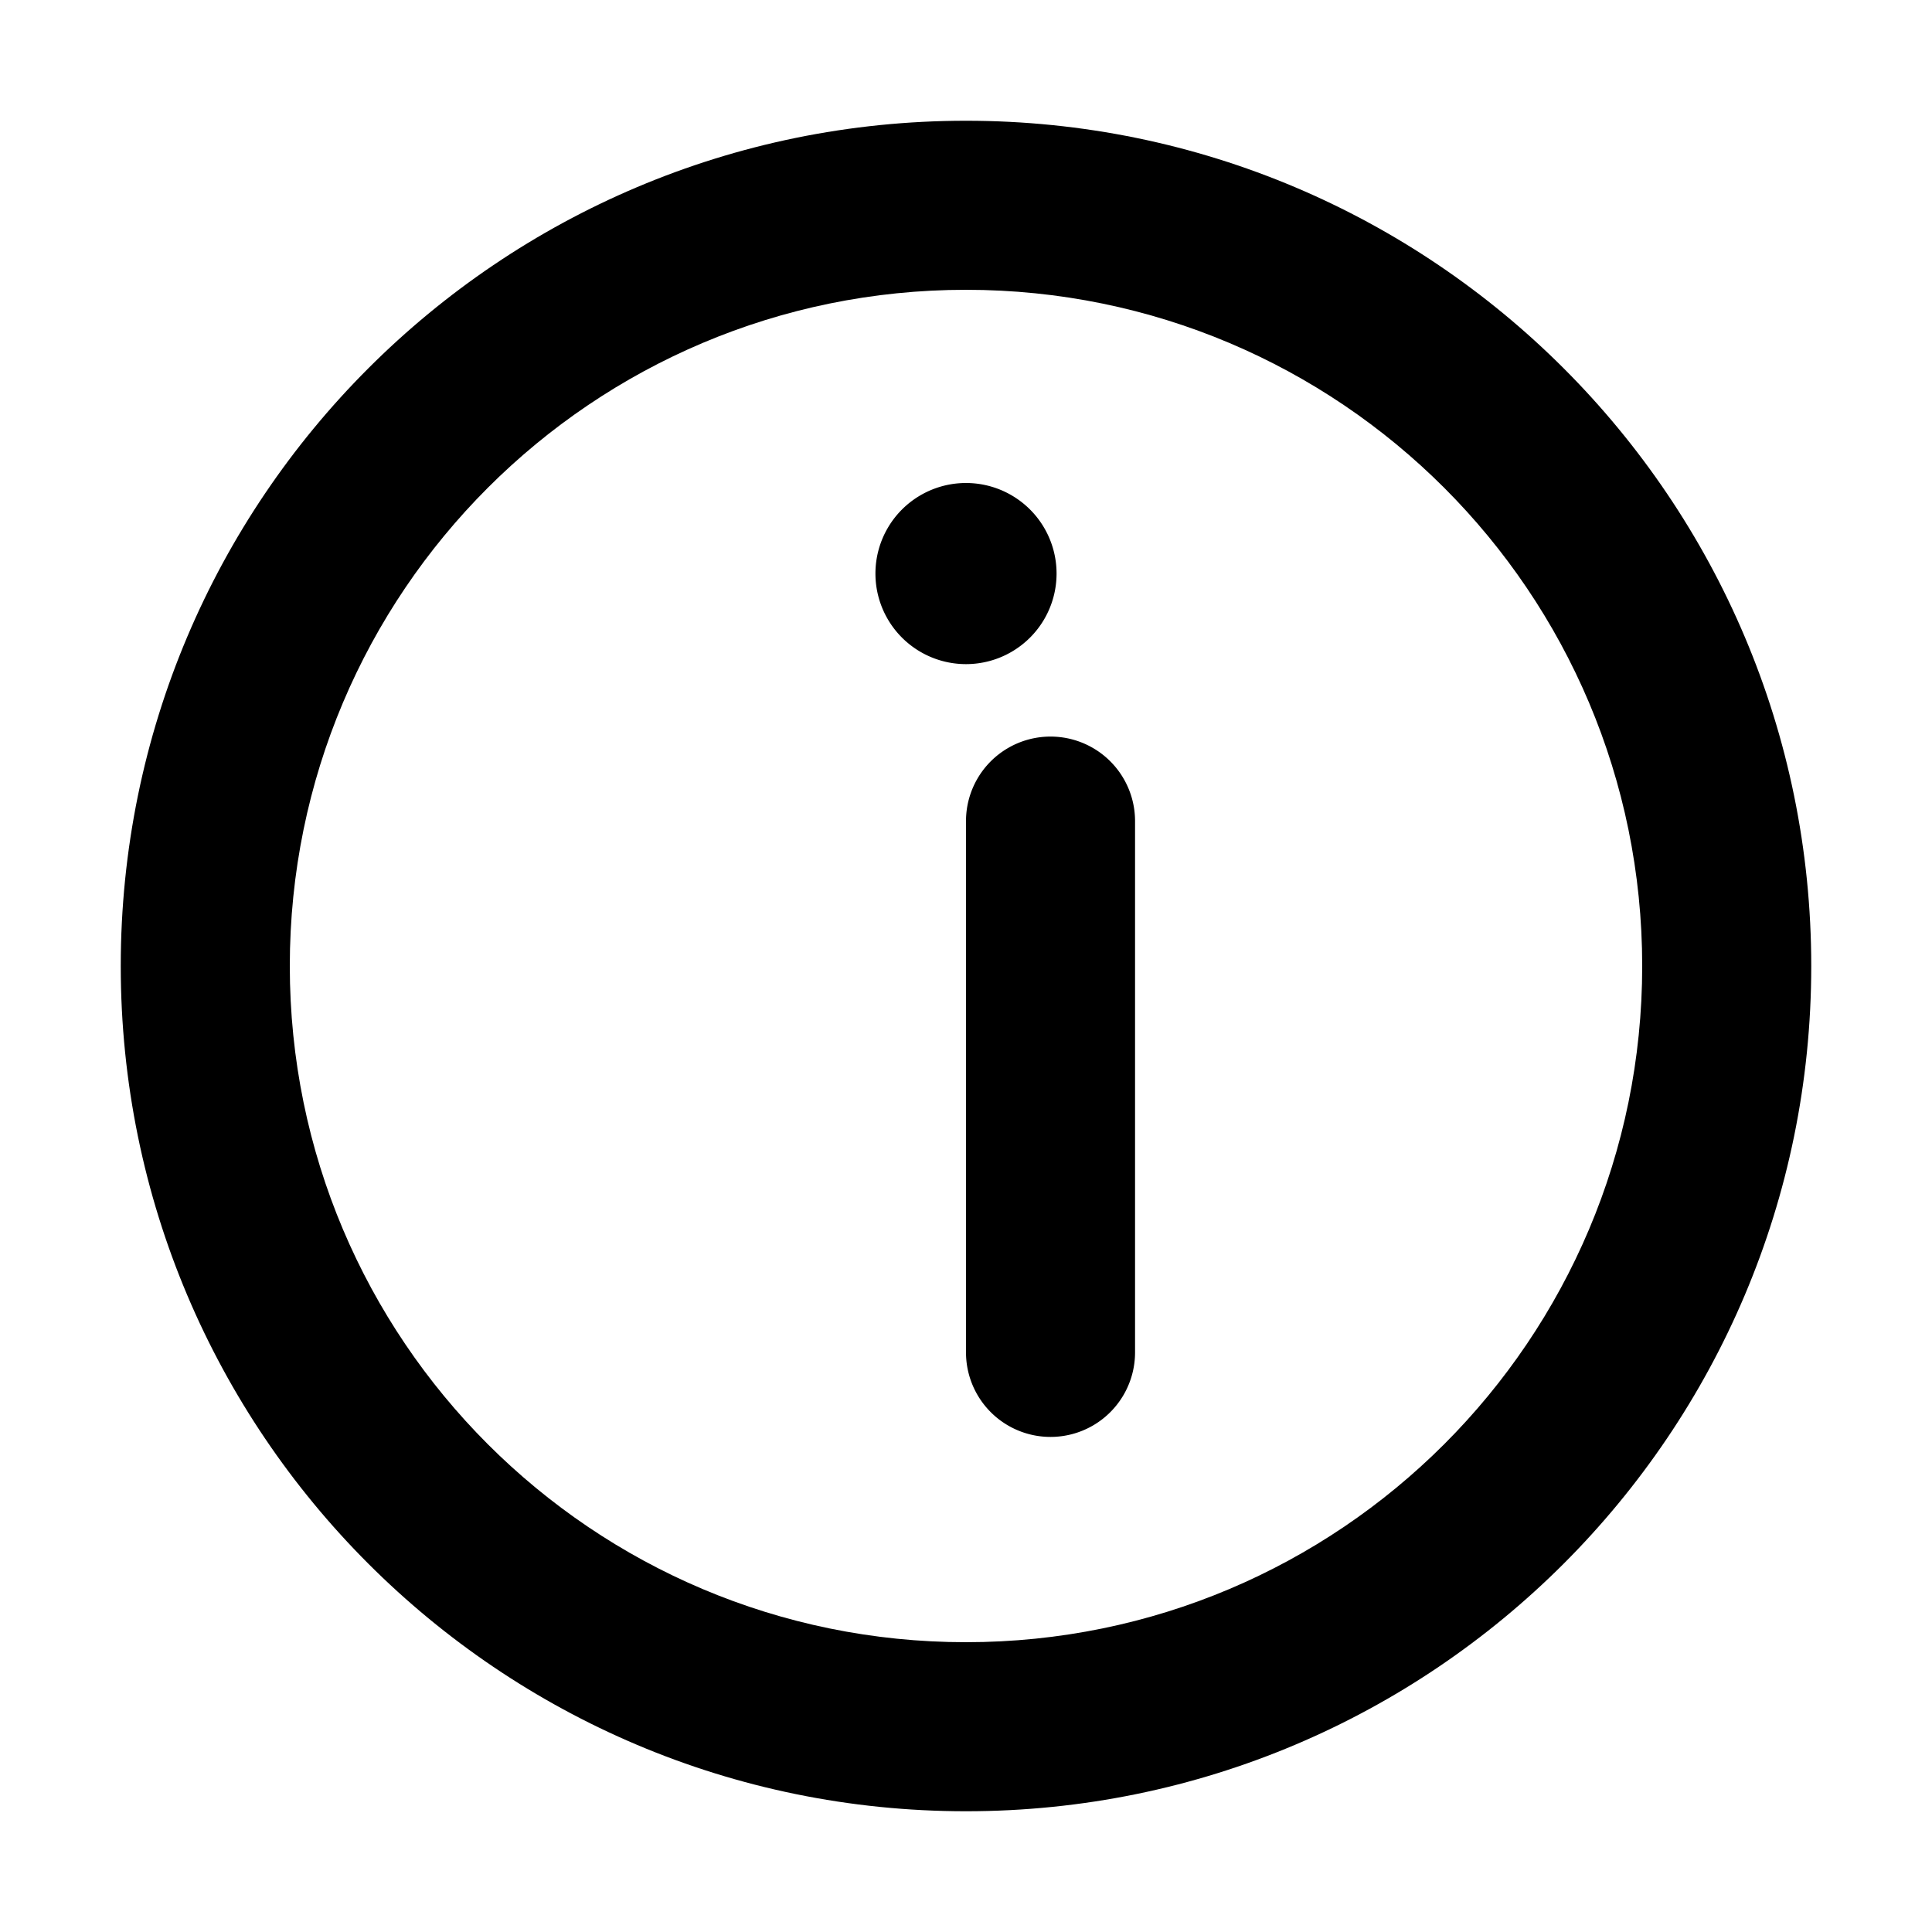 <svg width="32" height="32" viewBox="0 0 32 32" fill="none" xmlns="http://www.w3.org/2000/svg">
  <path d="M16 2C8.268 2 2 8.268 2 16s6.268 14 14 14 14-6.268 14-14S23.732 2 16 2zm0 25.2c-6.188 0-11.2-5.012-11.2-11.2S9.812 4.8 16 4.8 27.2 9.812 27.2 16 22.188 27.2 16 27.2z" fill="#000"/>
  <path d="M16 8a1.5 1.5 0 100 3 1.5 1.5 0 000-3zm0 5.6v8.8a1.4 1.4 0 002.8 0v-8.8a1.4 1.4 0 00-2.8 0z" fill="#000"/>
</svg>
